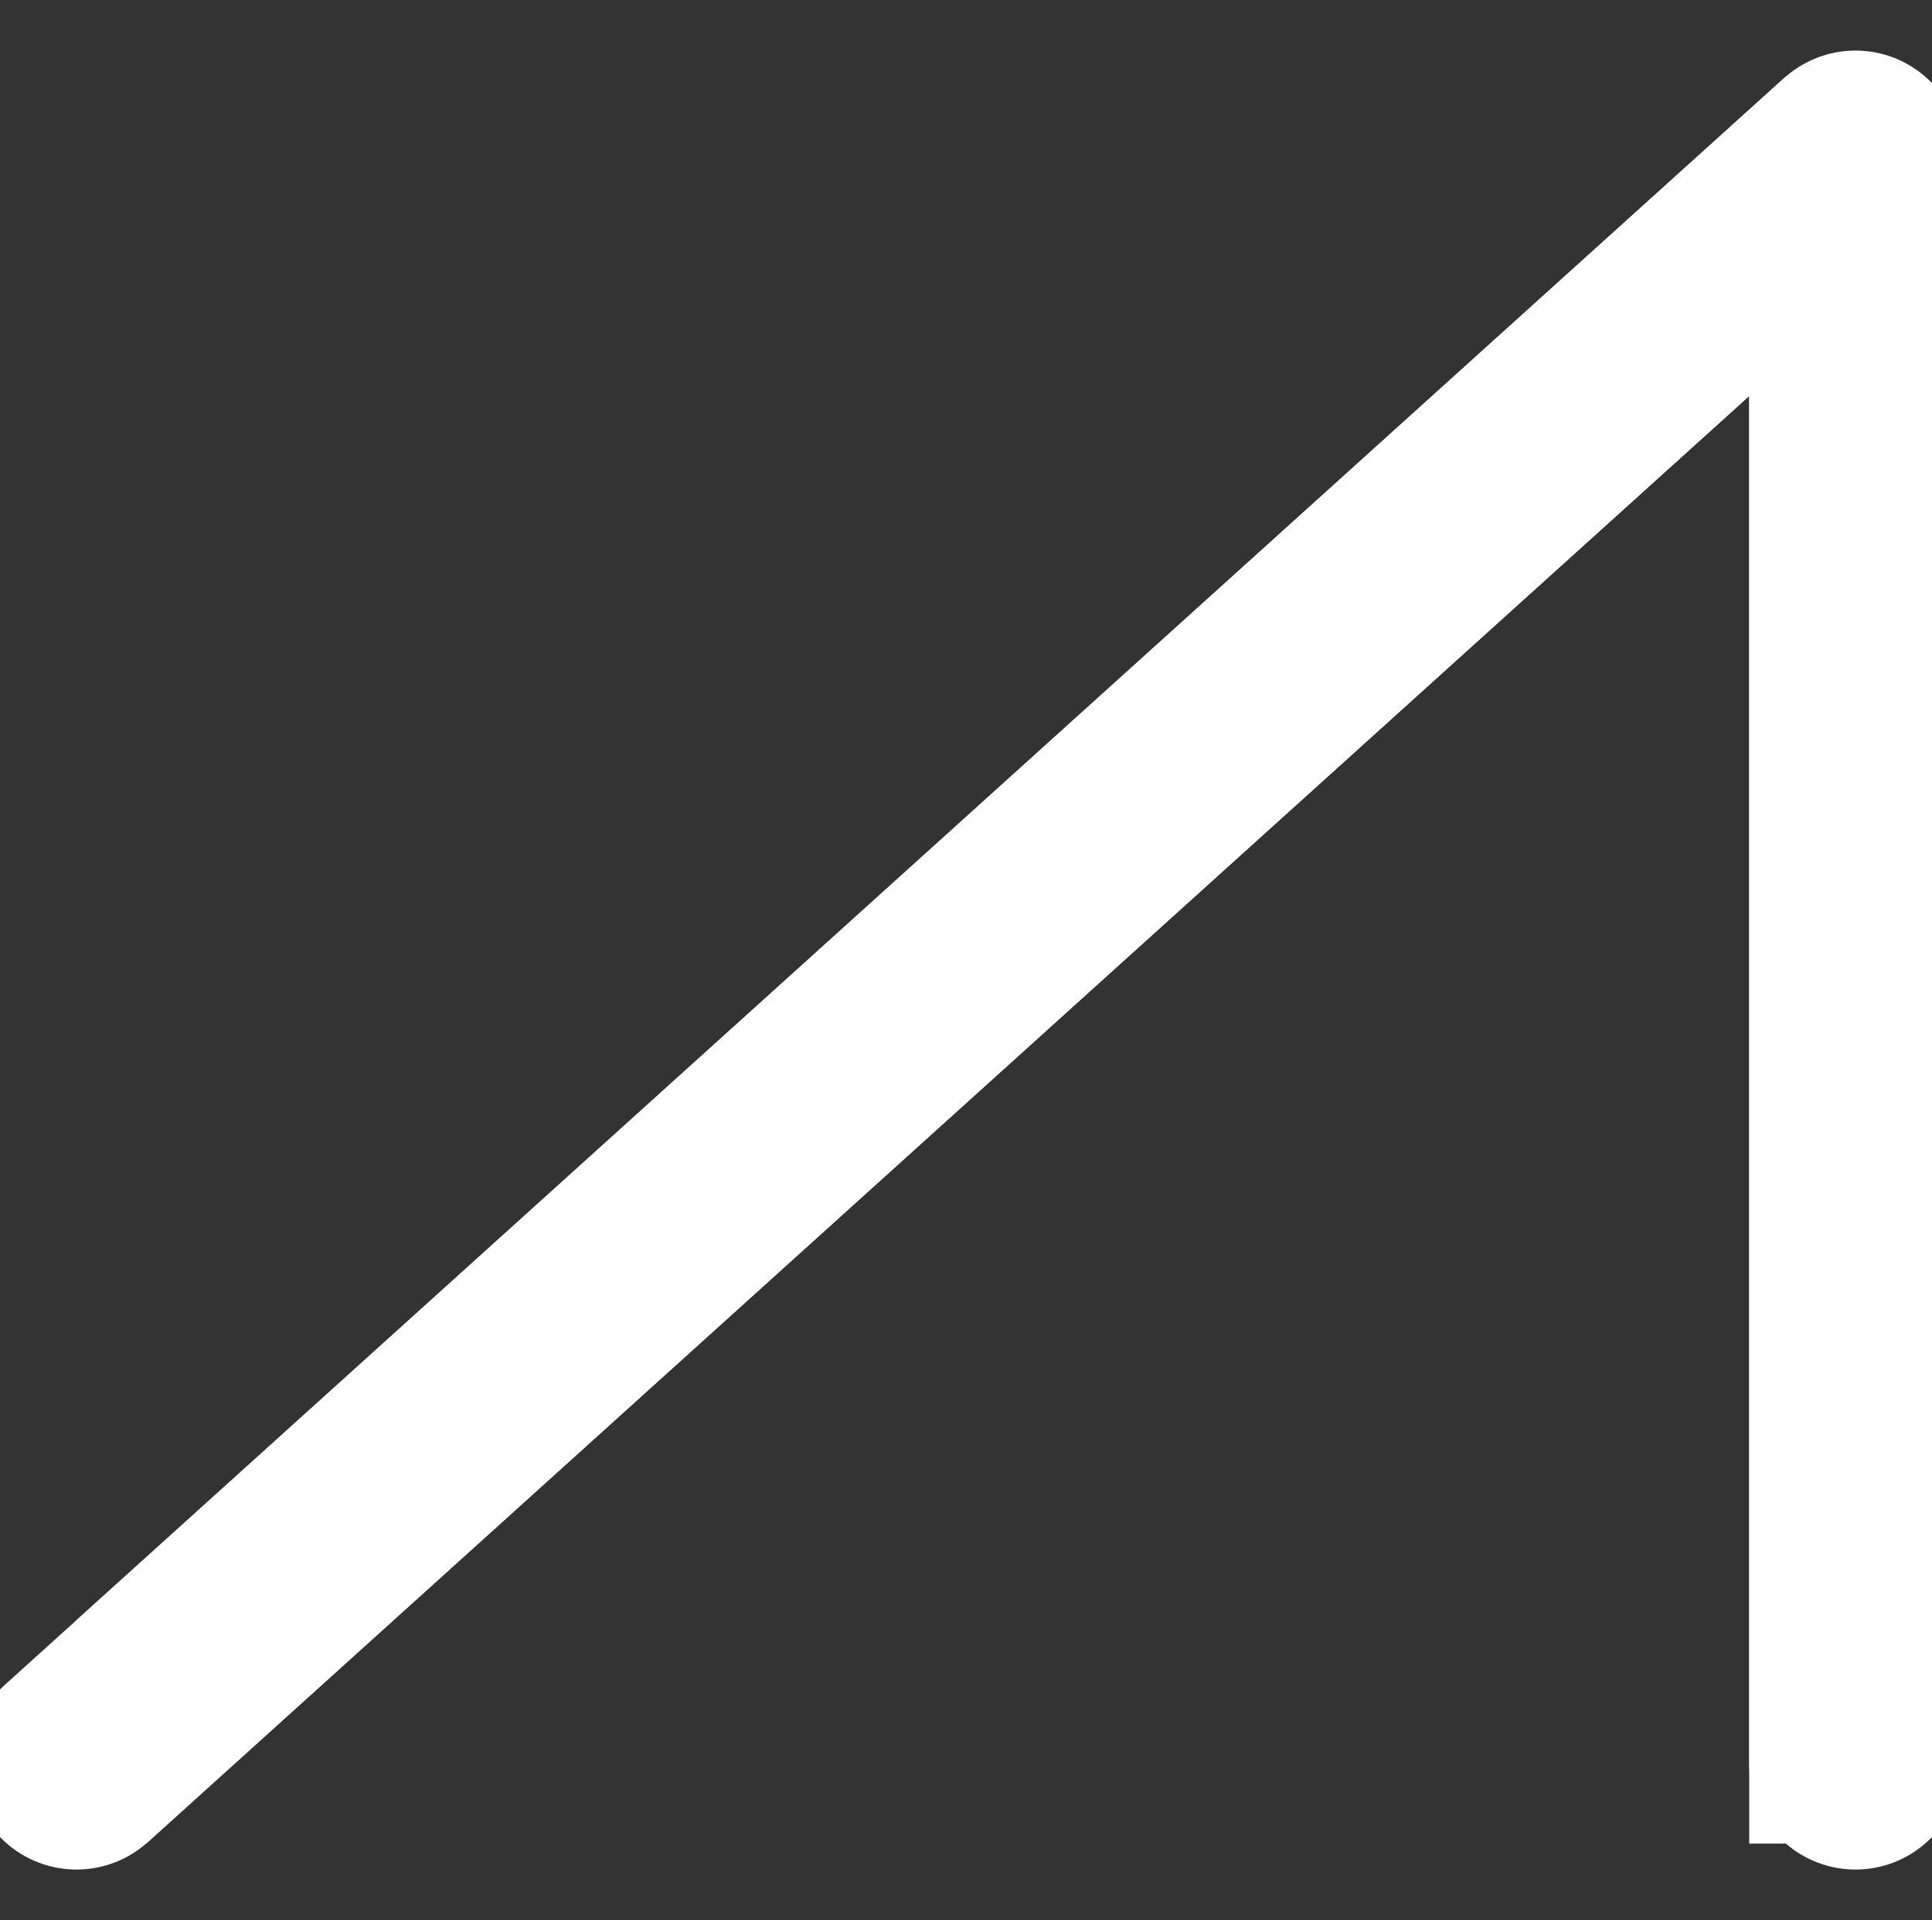 <?xml version="1.0" encoding="utf-8" standalone="no"?>
<!DOCTYPE svg PUBLIC "-//W3C//DTD SVG 1.1//EN"
  "http://www.w3.org/Graphics/SVG/1.1/DTD/svg11.dtd">
<svg xmlns:xlink="http://www.w3.org/1999/xlink" width="72.72pt" height="72.288pt" viewBox="0 0 72.72 72.288" xmlns="http://www.w3.org/2000/svg" version="1.1">
 <rect x="0" y="0" width="72.72" height="72.288" fill="#333333" stroke="none"/>
 <defs>
  <style type="text/css">*{stroke-linejoin: round; stroke-linecap: butt}</style>
 </defs>
 <g id="figure_1">
  <g id="patch_1">
   <path d="M 0 72.288 
L 72.72 72.288 
L 72.72 0 
L 0 0 
L 0 72.288 
z
" style="fill: none"/>
  </g>
  <g id="axes_1">
   <g id="line2d_1">
    <path d="M 2.88 66.384 
L 69.84 5.904 
L 69.84 66.384 
L 69.84 66.384 
" style="fill: none; stroke: #ffffff; stroke-width: 8; stroke-linecap: round"/>
   </g>
   <g id="line2d_2">
    <path d="M 2.88 66.384 
L 69.84 5.904 
L 69.84 66.384 
L 69.84 66.384 
" clip-path="url(#pf3e46b8e1e)" style="fill: none; stroke: #ffffff; stroke-width: 8; stroke-linecap: square"/>
   </g>
  </g>
 </g>
 <defs>
  <clipPath id="pf3e46b8e1e">
   <rect x="2.88" y="2.88" width="66.96" height="66.528"/>
  </clipPath>
 </defs>
</svg>
